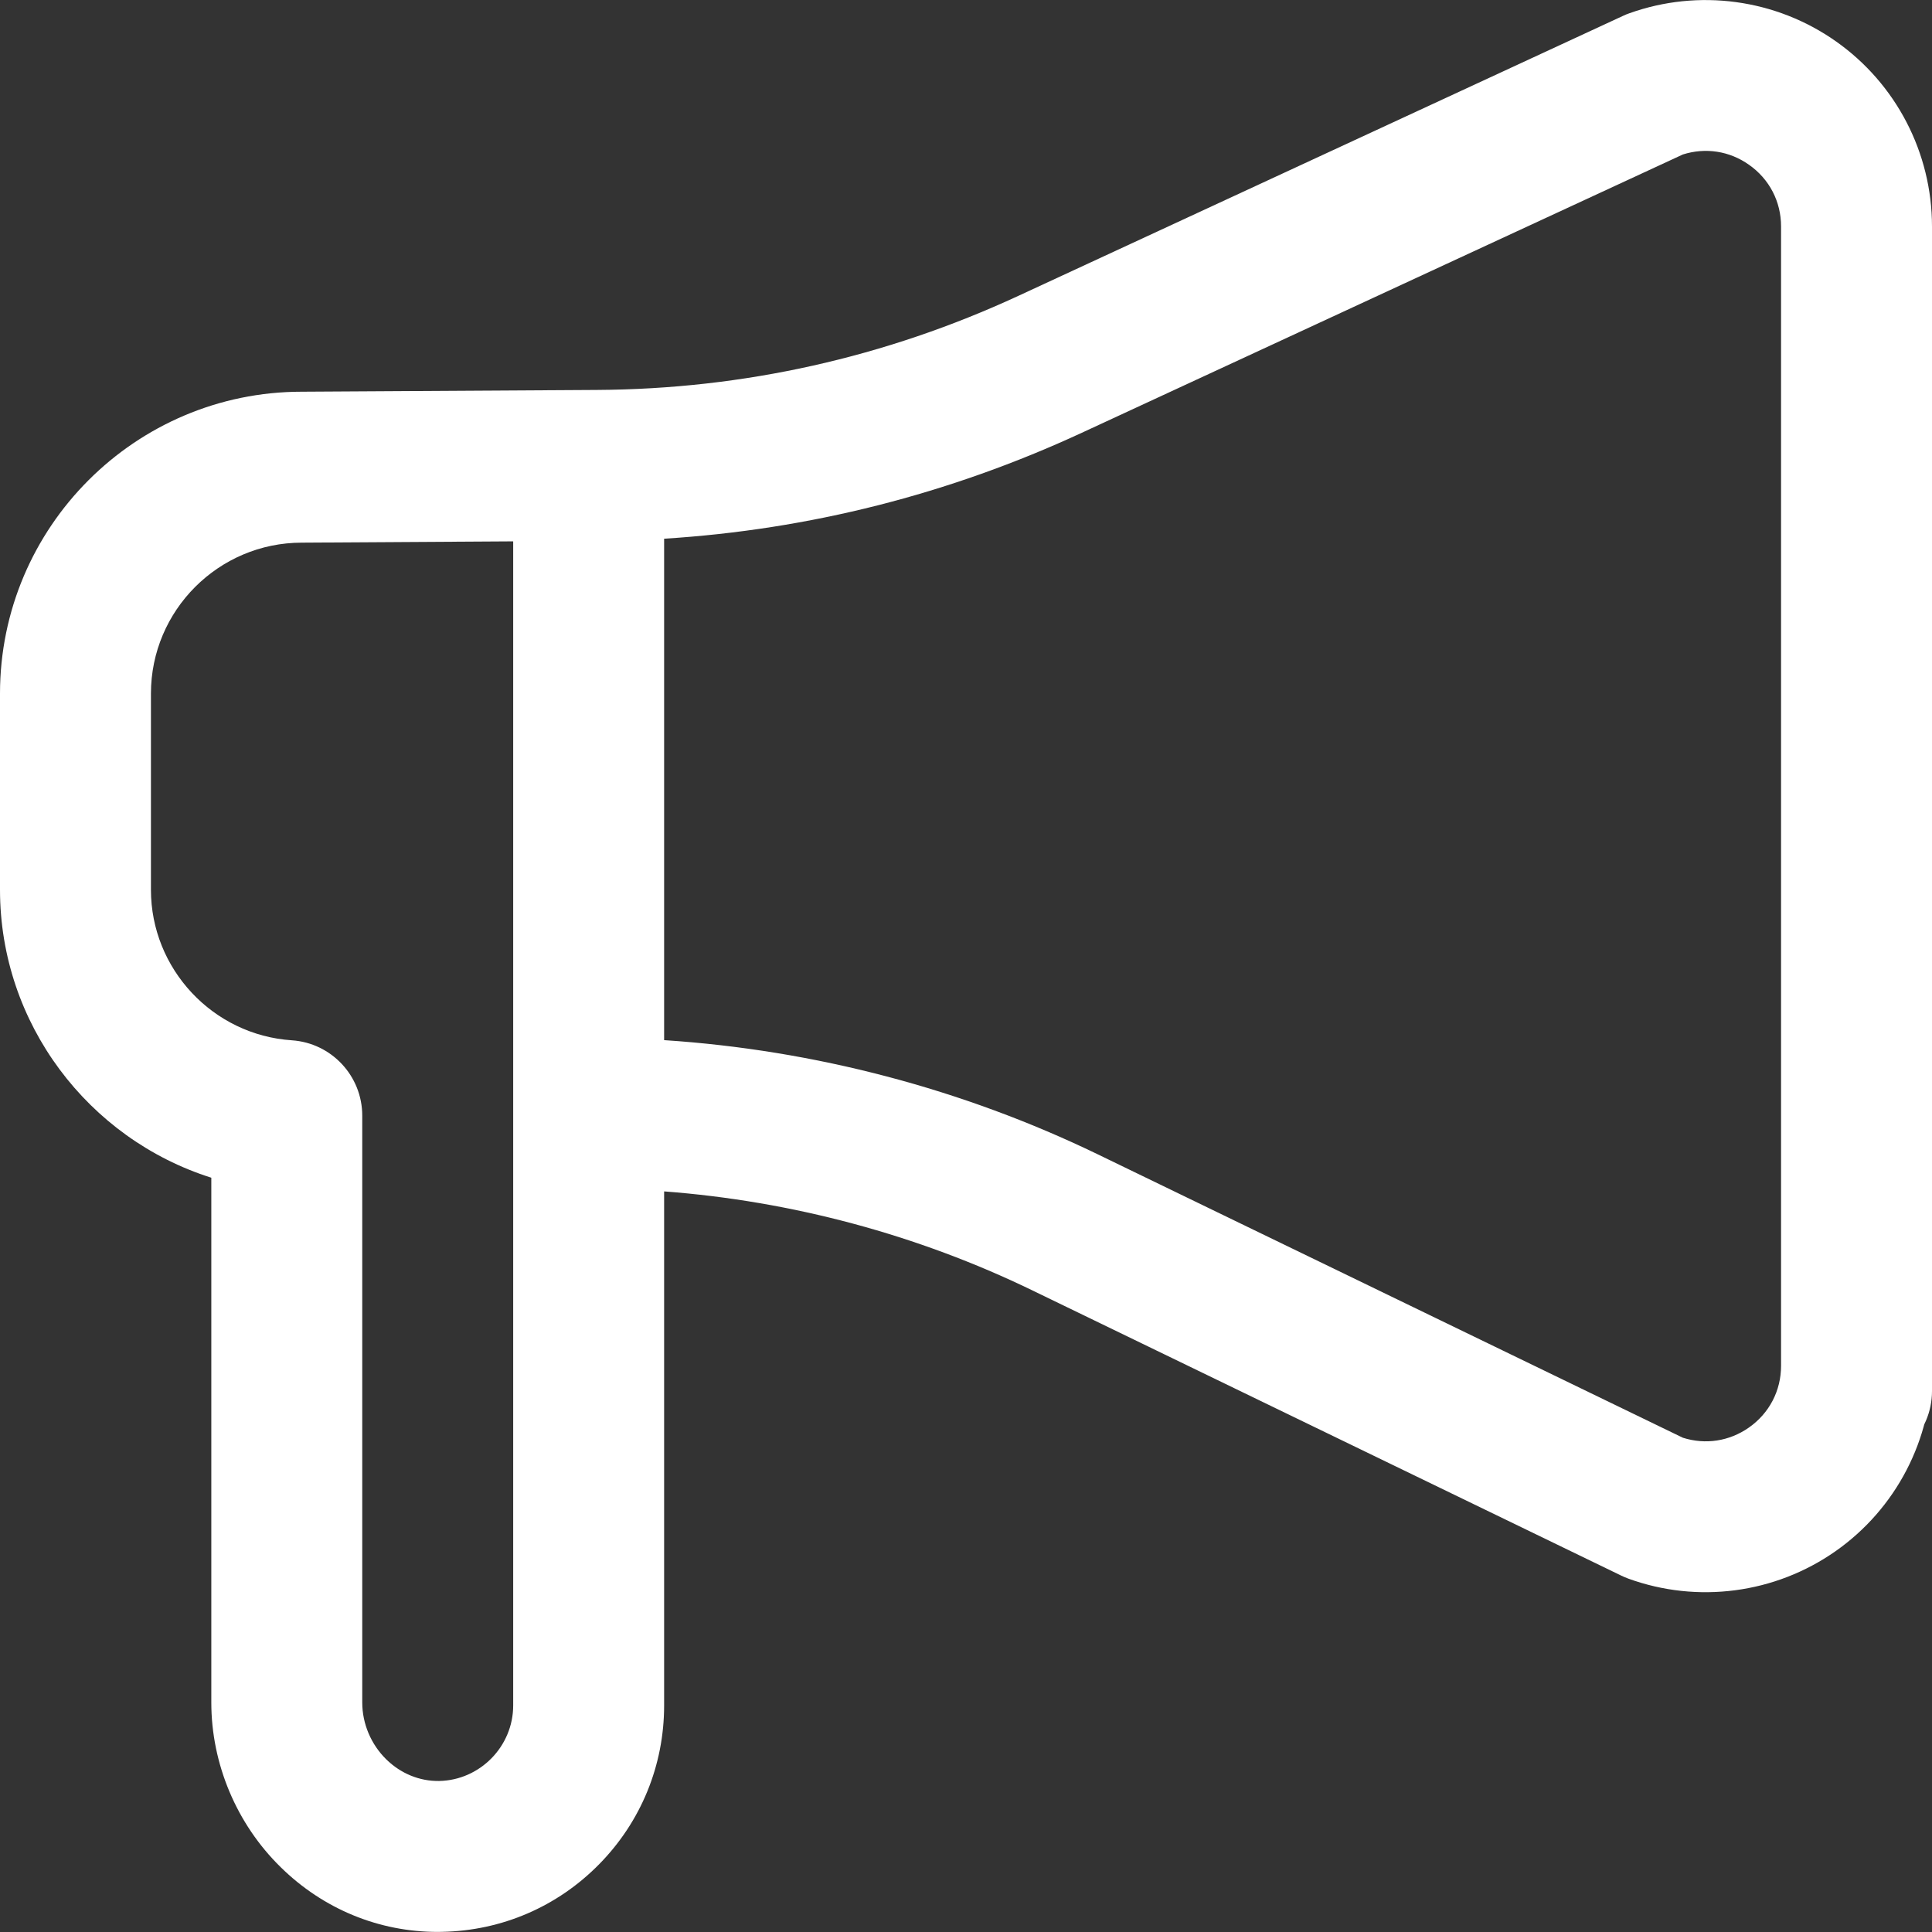 <svg width="24" height="24" viewBox="0 0 24 24" fill="none" xmlns="http://www.w3.org/2000/svg">
<rect x="0" y="0" width="24" height="24" fill="#333333" stroke="none"/>
<path d="M23.062 18.218C23.58 18.218 24 17.798 24 17.28V2.813C24 1.899 23.554 1.04 22.807 0.514C22.06 -0.013 21.1 -0.143 20.24 0.165C20.213 0.174 20.187 0.185 20.162 0.197L12.651 3.675C10.998 4.44 9.236 4.834 7.414 4.844L3.747 4.866C1.681 4.867 0 6.549 0 8.616V11.053C0 12.716 1.099 14.148 2.625 14.63V21.149C2.625 21.912 2.939 22.658 3.486 23.194C4.016 23.715 4.707 23.999 5.438 23.999C5.456 23.999 5.474 23.999 5.492 23.998C6.232 23.984 6.925 23.686 7.444 23.157C7.964 22.628 8.25 21.928 8.25 21.186V14.8C9.832 14.919 11.397 15.338 12.823 16.029L20.138 19.572C20.167 19.586 20.197 19.599 20.227 19.61C21.088 19.923 22.051 19.796 22.801 19.27C23.552 18.744 24 17.883 24 16.966C24 16.448 23.58 16.029 23.062 16.029C22.545 16.029 22.125 16.448 22.125 16.966C22.125 17.276 21.979 17.556 21.725 17.734C21.482 17.904 21.186 17.949 20.905 17.86L13.64 14.341C11.961 13.528 10.114 13.043 8.25 12.921V6.692C10.049 6.58 11.791 6.139 13.439 5.376L20.905 1.919C21.186 1.83 21.484 1.875 21.727 2.047C21.98 2.225 22.125 2.504 22.125 2.813V17.28C22.125 17.798 22.545 18.218 23.062 18.218ZM6.375 21.186C6.375 21.694 5.963 22.114 5.456 22.124C5.214 22.128 4.98 22.033 4.799 21.856C4.609 21.67 4.5 21.412 4.5 21.149V13.859C4.5 13.365 4.117 12.956 3.625 12.923C2.644 12.858 1.875 12.036 1.875 11.053V8.616C1.875 7.582 2.716 6.741 3.75 6.741H3.755L6.375 6.725V21.186Z" fill="white"/>
</svg>
